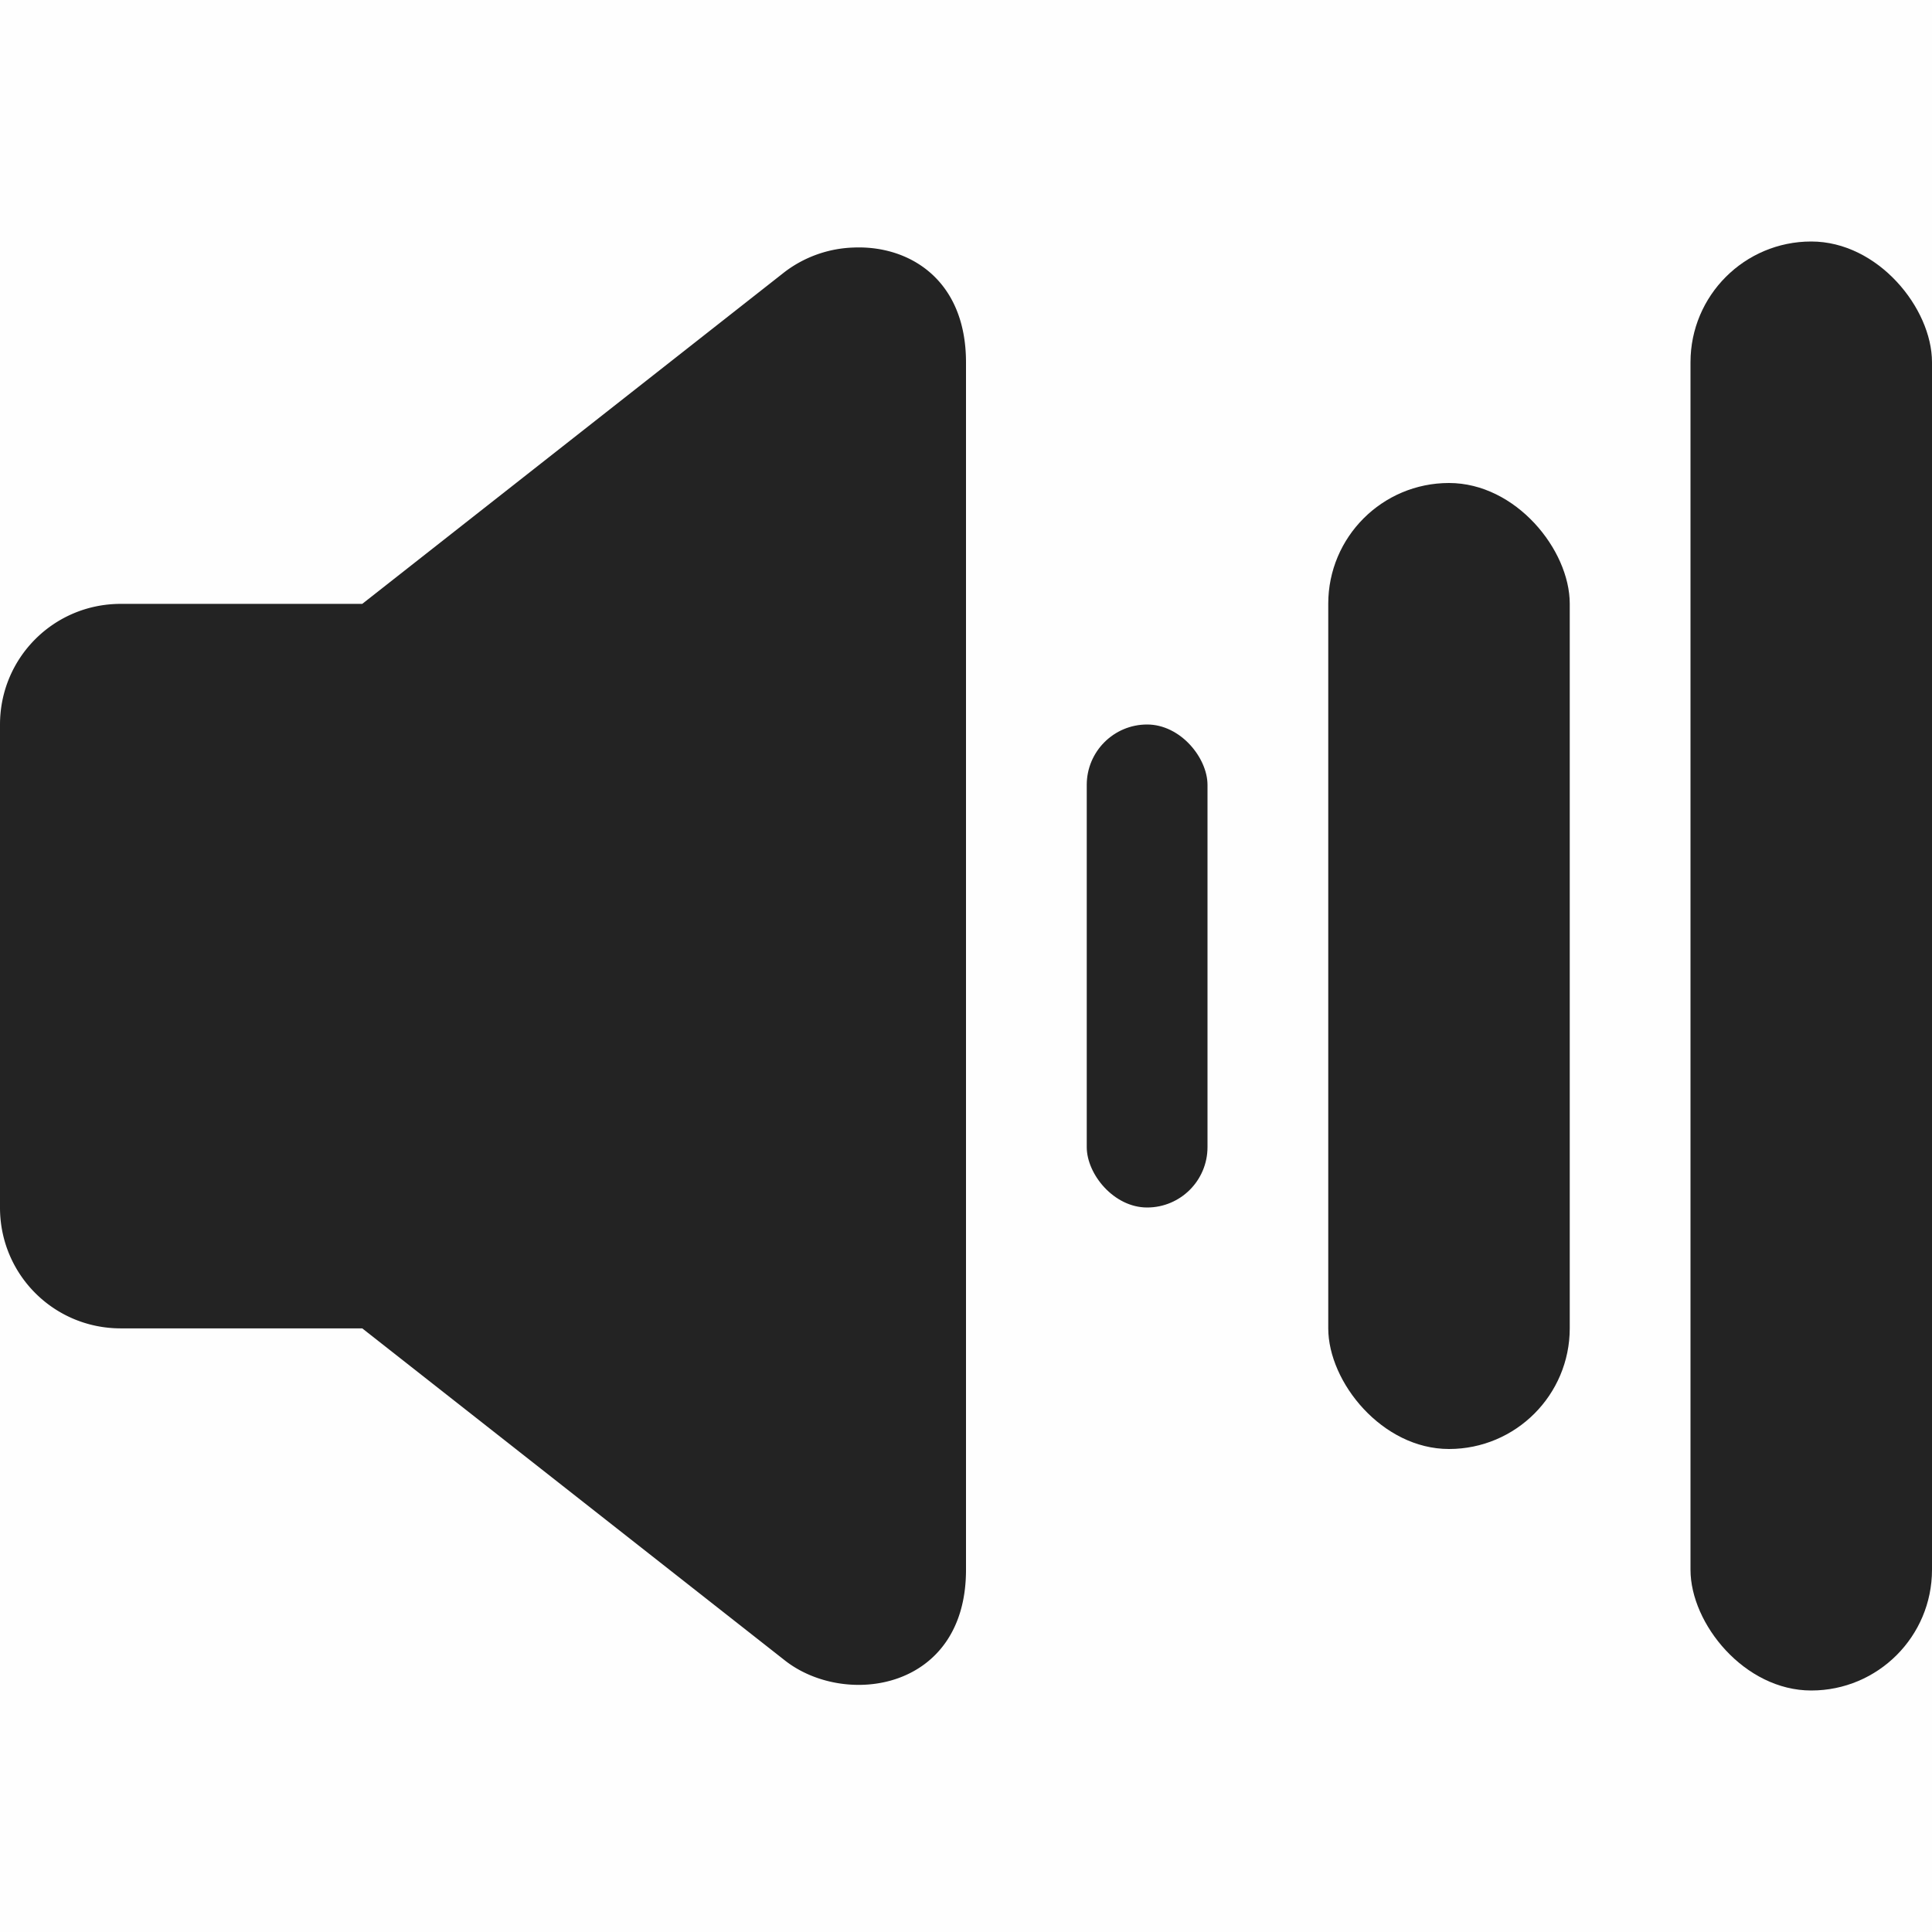 <svg enable-background='new' viewBox='0 0 16 16' xmlns='http://www.w3.org/2000/svg'><defs><filter color-interpolation-filters='sRGB' height='1' id='a' width='1' x='0' y='0'><feBlend in2='BackgroundImage' mode='darken'/></filter></defs><g filter='url(#a)' transform='translate(-265 413)'><path color='#bebebe' d='M265-413h16v16h-16z' fill='gray' fill-opacity='.01'/><path d='M272.07-410.95a.995.995 0 0 0-.57.201l-3.5 2.75h-2c-.554 0-1 .446-1 1v4c0 .554.446 1 1 1h2l3.5 2.75c.5.393 1.5.25 1.5-.75v-10c0-.687-.472-.97-.93-.951z' fill='#232323'/><rect fill='#232323' height='4' ry='.5' width='1' x='274' y='-407'/><rect fill='#232323' height='8' ry='1' width='2' x='276' y='-409'/><rect fill='#232323' height='12' ry='1' width='2' x='279' y='-411'/></g></svg>
